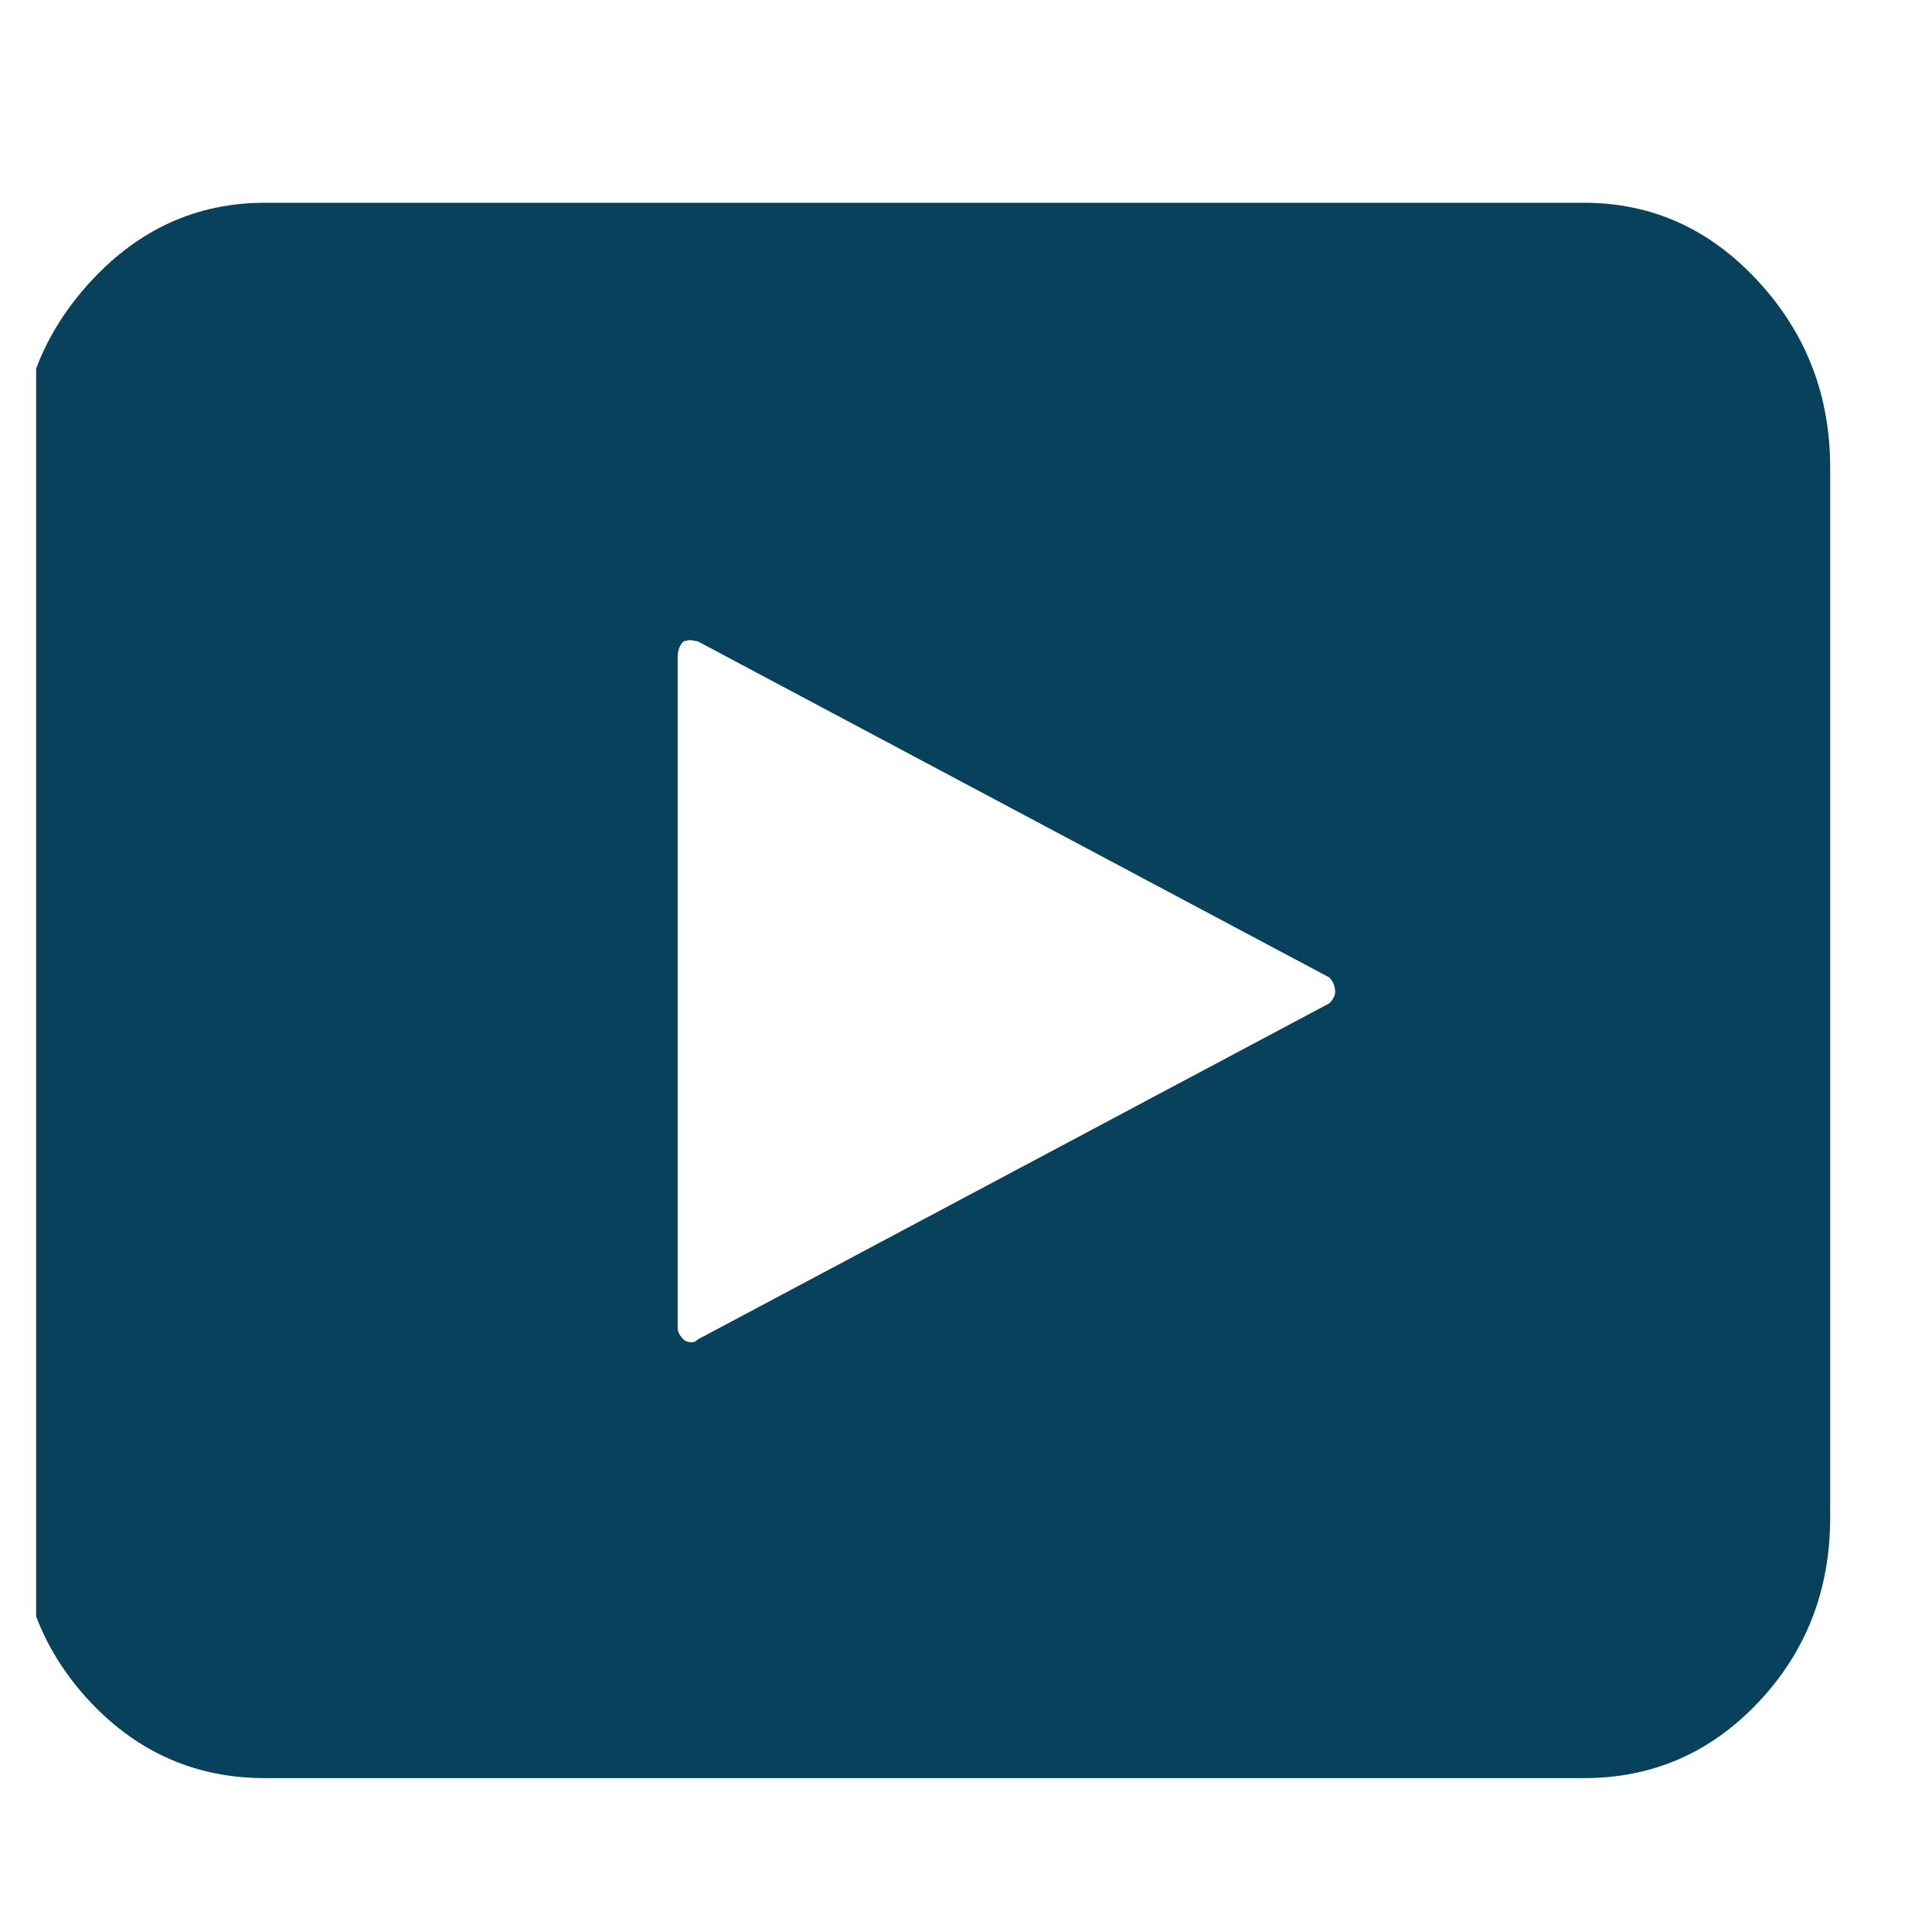 <svg width="20" height="20" viewBox="0 0 20 20" fill="none" xmlns="http://www.w3.org/2000/svg">
<g id="Frame" clip-path="url(#clip0_381_626)">
<path id="Vector" d="M0.194 15.709C0.194 16.458 0.442 17.095 0.936 17.62C1.431 18.145 2.033 18.407 2.743 18.407H16.398C17.108 18.407 17.71 18.144 18.204 17.62C18.699 17.095 18.946 16.458 18.946 15.709V4.841C18.946 4.092 18.697 3.448 18.197 2.908C17.698 2.368 17.098 2.099 16.398 2.099H2.743C2.043 2.099 1.444 2.368 0.944 2.908C0.443 3.448 0.194 4.092 0.194 4.841V15.709ZM7.015 13.745V6.805C7.015 6.735 7.035 6.68 7.075 6.64C7.105 6.631 7.13 6.626 7.15 6.626L7.225 6.64L13.76 10.118C13.8 10.158 13.821 10.208 13.821 10.268C13.821 10.308 13.8 10.348 13.76 10.387L7.225 13.865C7.205 13.885 7.185 13.895 7.165 13.895C7.124 13.895 7.095 13.885 7.075 13.865C7.035 13.825 7.015 13.785 7.015 13.745Z" fill="#08415C"/>
</g>
<defs>
<clipPath id="clip0_381_626">
<rect width="19.187" height="19.187" fill="white" transform="translate(0.374 0.813)"/>
</clipPath>
</defs>
</svg>
